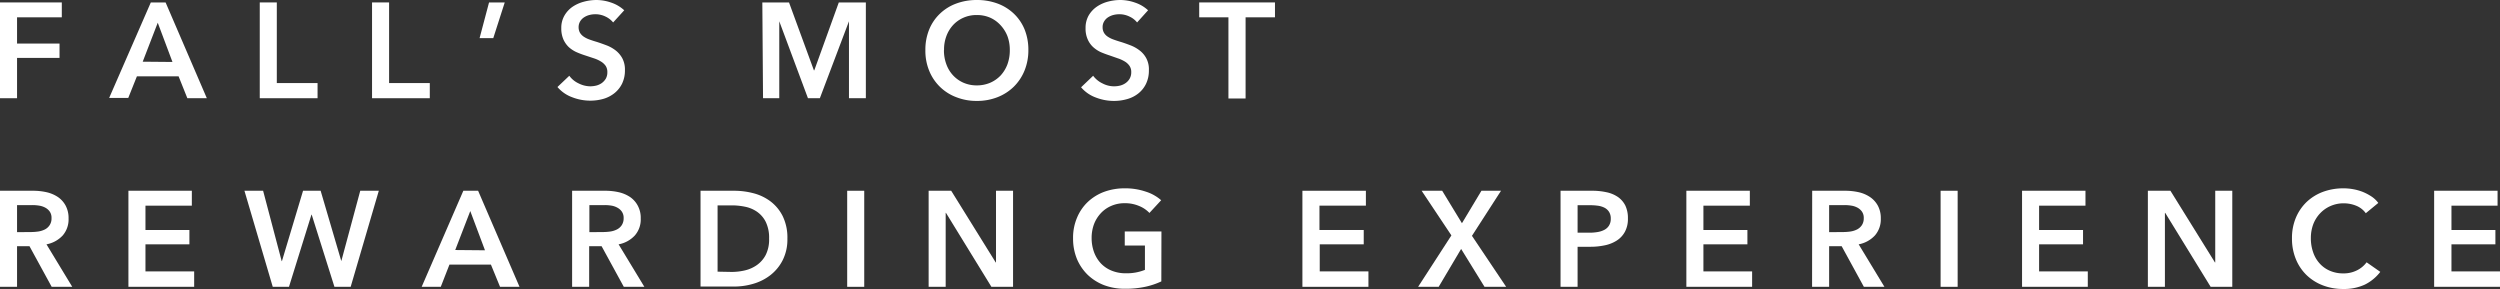 <svg xmlns="http://www.w3.org/2000/svg" viewBox="0 0 461.97 53.4"><rect x="0" y="0" width="461.97" height="53.4" fill="#333333" stroke="none"/><defs><style>.cls-1{fill:#fff;}</style></defs><title>Asset 1</title><g id="Layer_2" data-name="Layer 2"><g id="Overlays"><path class="cls-1" d="M0,.45H11.42V3.2H3.15V8.05H11V10.7H3.15v7.45H0Z"/><path class="cls-1" d="M27.87.45H30.6l7.62,17.7h-3.6L33,14.1H25.3l-1.6,4H20.17Zm4,11L29.15,4.2l-2.78,7.2Z"/><path class="cls-1" d="M48,.45h3.15v14.9h7.53v2.8H48Z"/><path class="cls-1" d="M68.75.45H71.9v14.9h7.52v2.8H68.75Z"/><path class="cls-1" d="M90.37.45h2.9l-2.12,6.6H88.62Z"/><path class="cls-1" d="M113.3,4.15a4,4,0,0,0-1.41-1.09,4.26,4.26,0,0,0-1.84-.43,4.53,4.53,0,0,0-1.1.13,3.33,3.33,0,0,0-1,.43,2.31,2.31,0,0,0-.74.75,2.08,2.08,0,0,0-.29,1.11,2.09,2.09,0,0,0,.25,1,2.36,2.36,0,0,0,.69.72,4.76,4.76,0,0,0,1.06.53q.63.23,1.38.45c.56.18,1.15.39,1.76.62a6.56,6.56,0,0,1,1.68.93A4.64,4.64,0,0,1,115,10.78a4.44,4.44,0,0,1,.48,2.17,5.57,5.57,0,0,1-.52,2.49,5.18,5.18,0,0,1-1.4,1.76,5.94,5.94,0,0,1-2,1.05,8.79,8.79,0,0,1-2.48.35,9.16,9.16,0,0,1-3.37-.64,6.49,6.49,0,0,1-2.7-1.88L105.2,14a4.45,4.45,0,0,0,1.74,1.42,4.85,4.85,0,0,0,2.13.53,5,5,0,0,0,1.13-.14,3.15,3.15,0,0,0,1-.46,2.81,2.81,0,0,0,.75-.82,2.36,2.36,0,0,0,.28-1.21,2,2,0,0,0-.32-1.16,2.84,2.84,0,0,0-.88-.8,6,6,0,0,0-1.3-.59l-1.57-.52a16.32,16.32,0,0,1-1.6-.6,5.56,5.56,0,0,1-1.44-.93,4.54,4.54,0,0,1-1-1.41,5,5,0,0,1-.4-2.09,4.51,4.51,0,0,1,.57-2.32,5,5,0,0,1,1.47-1.62,6.71,6.71,0,0,1,2.08-.95A8.94,8.94,0,0,1,110.2,0a8.37,8.37,0,0,1,2.74.48,6.72,6.72,0,0,1,2.41,1.42Z"/><path class="cls-1" d="M140.87.45h4.93L150.4,13h.07L155,.45H160v17.7h-3.12V3.93h0l-5.38,14.22h-2.2l-5.3-14.22h0V18.15h-3Z"/><path class="cls-1" d="M171,9.25a9.81,9.81,0,0,1,.72-3.84,8.37,8.37,0,0,1,2-2.91,8.66,8.66,0,0,1,3-1.85A10.81,10.81,0,0,1,180.5,0a10.94,10.94,0,0,1,3.82.65,8.79,8.79,0,0,1,3,1.85,8.42,8.42,0,0,1,2,2.91,10,10,0,0,1,.71,3.84,9.88,9.88,0,0,1-.71,3.79,8.88,8.88,0,0,1-2,3,9,9,0,0,1-3,1.92,10.3,10.3,0,0,1-3.82.69,10.18,10.18,0,0,1-3.79-.69,8.67,8.67,0,0,1-5-4.87A9.7,9.7,0,0,1,171,9.25Zm3.43,0a7.3,7.3,0,0,0,.44,2.61,6,6,0,0,0,1.25,2.07,5.83,5.83,0,0,0,1.92,1.36,6.14,6.14,0,0,0,2.46.49,6.27,6.27,0,0,0,2.48-.49,5.92,5.92,0,0,0,1.94-1.36,6.37,6.37,0,0,0,1.25-2.07,7.52,7.52,0,0,0,.43-2.61,7.26,7.26,0,0,0-.43-2.55,6.43,6.43,0,0,0-1.24-2A5.8,5.8,0,0,0,183,3.28a6,6,0,0,0-2.5-.5,5.88,5.88,0,0,0-2.48.5,5.76,5.76,0,0,0-1.92,1.37,6.23,6.23,0,0,0-1.23,2.05A7,7,0,0,0,174.45,9.25Z"/><path class="cls-1" d="M210.12,4.15a3.8,3.8,0,0,0-1.41-1.09,4.23,4.23,0,0,0-1.84-.43,4.65,4.65,0,0,0-1.1.13,3.44,3.44,0,0,0-1,.43,2.28,2.28,0,0,0-.73.75,2,2,0,0,0-.29,1.11,2,2,0,0,0,.25,1,2.15,2.15,0,0,0,.69.72,4.55,4.55,0,0,0,1.06.53c.41.15.87.3,1.37.45s1.16.39,1.77.62a6.67,6.67,0,0,1,1.67.93,4.4,4.4,0,0,1,1.25,1.45A4.33,4.33,0,0,1,212.3,13a5.57,5.57,0,0,1-.53,2.49,5.06,5.06,0,0,1-1.4,1.76,5.77,5.77,0,0,1-2.05,1.05,8.72,8.72,0,0,1-2.47.35,9.22,9.22,0,0,1-3.38-.64,6.49,6.49,0,0,1-2.7-1.88L202,14a4.6,4.6,0,0,0,1.74,1.42,4.57,4.57,0,0,0,3.26.39,3.06,3.06,0,0,0,1-.46,2.56,2.56,0,0,0,.75-.82,2.36,2.36,0,0,0,.29-1.21,1.94,1.94,0,0,0-.33-1.16,2.8,2.8,0,0,0-.87-.8,6.27,6.27,0,0,0-1.3-.59L205,10.23c-.53-.17-1.06-.37-1.6-.6A5.5,5.5,0,0,1,202,8.7a4.24,4.24,0,0,1-1-1.41,4.81,4.81,0,0,1-.4-2.09,4.61,4.61,0,0,1,.56-2.32,5.1,5.1,0,0,1,1.48-1.62,6.65,6.65,0,0,1,2.07-.95A9,9,0,0,1,207,0a8.33,8.33,0,0,1,2.74.48,6.55,6.55,0,0,1,2.41,1.42Z"/><path class="cls-1" d="M227,3.2H221.6V.45h14V3.2h-5.43v15H227Z"/><path class="cls-1" d="M0,35.25H6.15a11.36,11.36,0,0,1,2.42.26,6.32,6.32,0,0,1,2.09.87A4.52,4.52,0,0,1,12.13,38a4.84,4.84,0,0,1,.54,2.38,4.53,4.53,0,0,1-1.08,3.13,5.46,5.46,0,0,1-3,1.64L13.35,53H9.55l-4.1-7.5H3.15V53H0Zm5.72,7.63a10.1,10.1,0,0,0,1.35-.1,4.15,4.15,0,0,0,1.22-.38,2.3,2.3,0,0,0,.88-.79,2.22,2.22,0,0,0,.35-1.31,2,2,0,0,0-.32-1.19,2.39,2.39,0,0,0-.82-.73A3.48,3.48,0,0,0,7.24,38,7.67,7.67,0,0,0,6,37.9H3.15v5Z"/><path class="cls-1" d="M23.73,35.25H35.45V38H26.88v4.5H35v2.65H26.88v5h9V53H23.73Z"/><path class="cls-1" d="M45.17,35.25h3.45l3.43,13h.05l3.9-13h3.25l3.82,13h0l3.5-13H70L64.8,53h-3L57.6,39.67h-.05L53.4,53h-3Z"/><path class="cls-1" d="M85.62,35.25h2.73L96,53h-3.6L90.72,48.9H83.05L81.45,53H77.92Zm4,11L86.9,39l-2.78,7.2Z"/><path class="cls-1" d="M105.72,35.25h6.15a11.38,11.38,0,0,1,2.43.26,6.41,6.41,0,0,1,2.09.87A4.49,4.49,0,0,1,117.85,38a4.73,4.73,0,0,1,.55,2.38,4.49,4.49,0,0,1-1.09,3.13,5.42,5.42,0,0,1-3,1.64L119.07,53h-3.8l-4.1-7.5h-2.3V53h-3.15Zm5.73,7.63a10.22,10.22,0,0,0,1.35-.1A4.09,4.09,0,0,0,114,42.4a2.33,2.33,0,0,0,.89-.79,2.3,2.3,0,0,0,.35-1.31,2,2,0,0,0-.33-1.19,2.3,2.3,0,0,0-.82-.73A3.33,3.33,0,0,0,113,38a7.58,7.58,0,0,0-1.24-.1h-2.85v5Z"/><path class="cls-1" d="M129.45,35.25h6.27a14,14,0,0,1,3.48.45,9,9,0,0,1,3.15,1.49,7.79,7.79,0,0,1,2.27,2.72,9,9,0,0,1,.88,4.19,8.46,8.46,0,0,1-.88,4,8.18,8.18,0,0,1-2.27,2.75,9.36,9.36,0,0,1-3.15,1.59,12.42,12.42,0,0,1-3.48.51h-6.27Zm5.77,15a10.72,10.72,0,0,0,2.45-.29,6.34,6.34,0,0,0,2.22-1,5.23,5.23,0,0,0,1.61-1.86,6.3,6.3,0,0,0,.62-3,6.65,6.65,0,0,0-.62-3.1,5,5,0,0,0-1.61-1.87,5.93,5.93,0,0,0-2.22-.93,11.91,11.91,0,0,0-2.45-.25H132.6V50.2Z"/><path class="cls-1" d="M156.55,35.25h3.15V53h-3.15Z"/><path class="cls-1" d="M171.6,35.25h4.17L184,48.5h.05V35.25h3.15V53h-4l-8.4-13.67h-.05V53H171.6Z"/><path class="cls-1" d="M214.6,52a13.93,13.93,0,0,1-3,1,17.25,17.25,0,0,1-3.72.36,10.72,10.72,0,0,1-3.92-.69A9.1,9.1,0,0,1,201,50.79a8.88,8.88,0,0,1-2-2.95,9.88,9.88,0,0,1-.71-3.79,9.46,9.46,0,0,1,.74-3.84,8.49,8.49,0,0,1,2-2.91,8.93,8.93,0,0,1,3-1.85,10.91,10.91,0,0,1,3.8-.65,11.76,11.76,0,0,1,3.89.61A7.86,7.86,0,0,1,214.57,37l-2.17,2.35a5.36,5.36,0,0,0-1.89-1.28,6.58,6.58,0,0,0-2.64-.52,6.08,6.08,0,0,0-2.53.5,5.64,5.64,0,0,0-1.94,1.37,6.25,6.25,0,0,0-1.24,2,7.26,7.26,0,0,0-.44,2.55,7.52,7.52,0,0,0,.44,2.61,6.2,6.2,0,0,0,1.25,2.07,5.69,5.69,0,0,0,2,1.36,6.81,6.81,0,0,0,2.63.49,9.08,9.08,0,0,0,3.53-.63v-4.5h-3.73v-2.6h6.78Z"/><path class="cls-1" d="M240.67,35.25H252.4V38h-8.58v4.5H252v2.65h-8.13v5h9V53H240.67Z"/><path class="cls-1" d="M268.2,43.5l-5.5-8.25h3.8l3.65,6,3.6-6h3.62L272,43.58,278.32,53h-4L270,46l-4.15,7h-3.8Z"/><path class="cls-1" d="M288.37,35.25h5.78a12.24,12.24,0,0,1,2.75.28,5.87,5.87,0,0,1,2.1.89A4.31,4.31,0,0,1,300.35,38a5.38,5.38,0,0,1,.47,2.35,5,5,0,0,1-.55,2.47,4.41,4.41,0,0,1-1.48,1.61,6.51,6.51,0,0,1-2.19.89,12.59,12.59,0,0,1-2.65.28h-2.43V53h-3.15ZM293.72,43a8.78,8.78,0,0,0,1.48-.12,4.07,4.07,0,0,0,1.25-.4,2.21,2.21,0,0,0,.87-.79,2.29,2.29,0,0,0,.33-1.29,2.24,2.24,0,0,0-.33-1.27,2.19,2.19,0,0,0-.86-.76,3.86,3.86,0,0,0-1.22-.36,10.93,10.93,0,0,0-1.42-.09h-2.3V43Z"/><path class="cls-1" d="M311.62,35.25h11.73V38h-8.58v4.5h8.13v2.65h-8.13v5h9V53H311.62Z"/><path class="cls-1" d="M334.87,35.25H341a11.52,11.52,0,0,1,2.43.26,6.27,6.27,0,0,1,2.08.87A4.52,4.52,0,0,1,347,38a4.84,4.84,0,0,1,.55,2.38,4.54,4.54,0,0,1-1.09,3.13,5.46,5.46,0,0,1-3,1.64L348.22,53h-3.8l-4.1-7.5H338V53h-3.15Zm5.73,7.63a10.22,10.22,0,0,0,1.35-.1,4.09,4.09,0,0,0,1.21-.38,2.41,2.41,0,0,0,.89-.79,2.3,2.3,0,0,0,.35-1.31,2,2,0,0,0-.33-1.19,2.39,2.39,0,0,0-.82-.73,3.48,3.48,0,0,0-1.14-.38,7.67,7.67,0,0,0-1.24-.1H338v5Z"/><path class="cls-1" d="M358.6,35.25h3.15V53H358.6Z"/><path class="cls-1" d="M373.65,35.25h11.72V38H376.8v4.5h8.12v2.65H376.8v5h9V53H373.65Z"/><path class="cls-1" d="M396.9,35.25h4.17L409.3,48.5h.05V35.25h3.15V53h-4l-8.4-13.67h-.05V53H396.9Z"/><path class="cls-1" d="M437.17,39.4A4.05,4.05,0,0,0,435.35,38a6.09,6.09,0,0,0-2.2-.43,6,6,0,0,0-2.5.5,5.84,5.84,0,0,0-1.94,1.37,6.11,6.11,0,0,0-1.25,2,7.26,7.26,0,0,0-.44,2.55,7.71,7.71,0,0,0,.43,2.65,5.79,5.79,0,0,0,1.21,2.06,5.34,5.34,0,0,0,1.89,1.34,6.08,6.08,0,0,0,2.47.48,5.45,5.45,0,0,0,2.53-.57,4.94,4.94,0,0,0,1.77-1.48l2.53,1.77A8.22,8.22,0,0,1,437,52.59a9.14,9.14,0,0,1-4,.81,10.26,10.26,0,0,1-3.82-.69,8.89,8.89,0,0,1-3-1.92,8.63,8.63,0,0,1-1.95-2.95,9.88,9.88,0,0,1-.7-3.79,9.63,9.63,0,0,1,.73-3.84,8.66,8.66,0,0,1,2-2.91,8.93,8.93,0,0,1,3-1.85,10.87,10.87,0,0,1,3.8-.65,10.12,10.12,0,0,1,1.77.16,9.56,9.56,0,0,1,1.78.5,9.37,9.37,0,0,1,1.6.84,5,5,0,0,1,1.27,1.2Z"/><path class="cls-1" d="M449.8,35.25h11.72V38H453v4.5h8.12v2.65H453v5h9V53H449.8Z"/></g></g></svg>